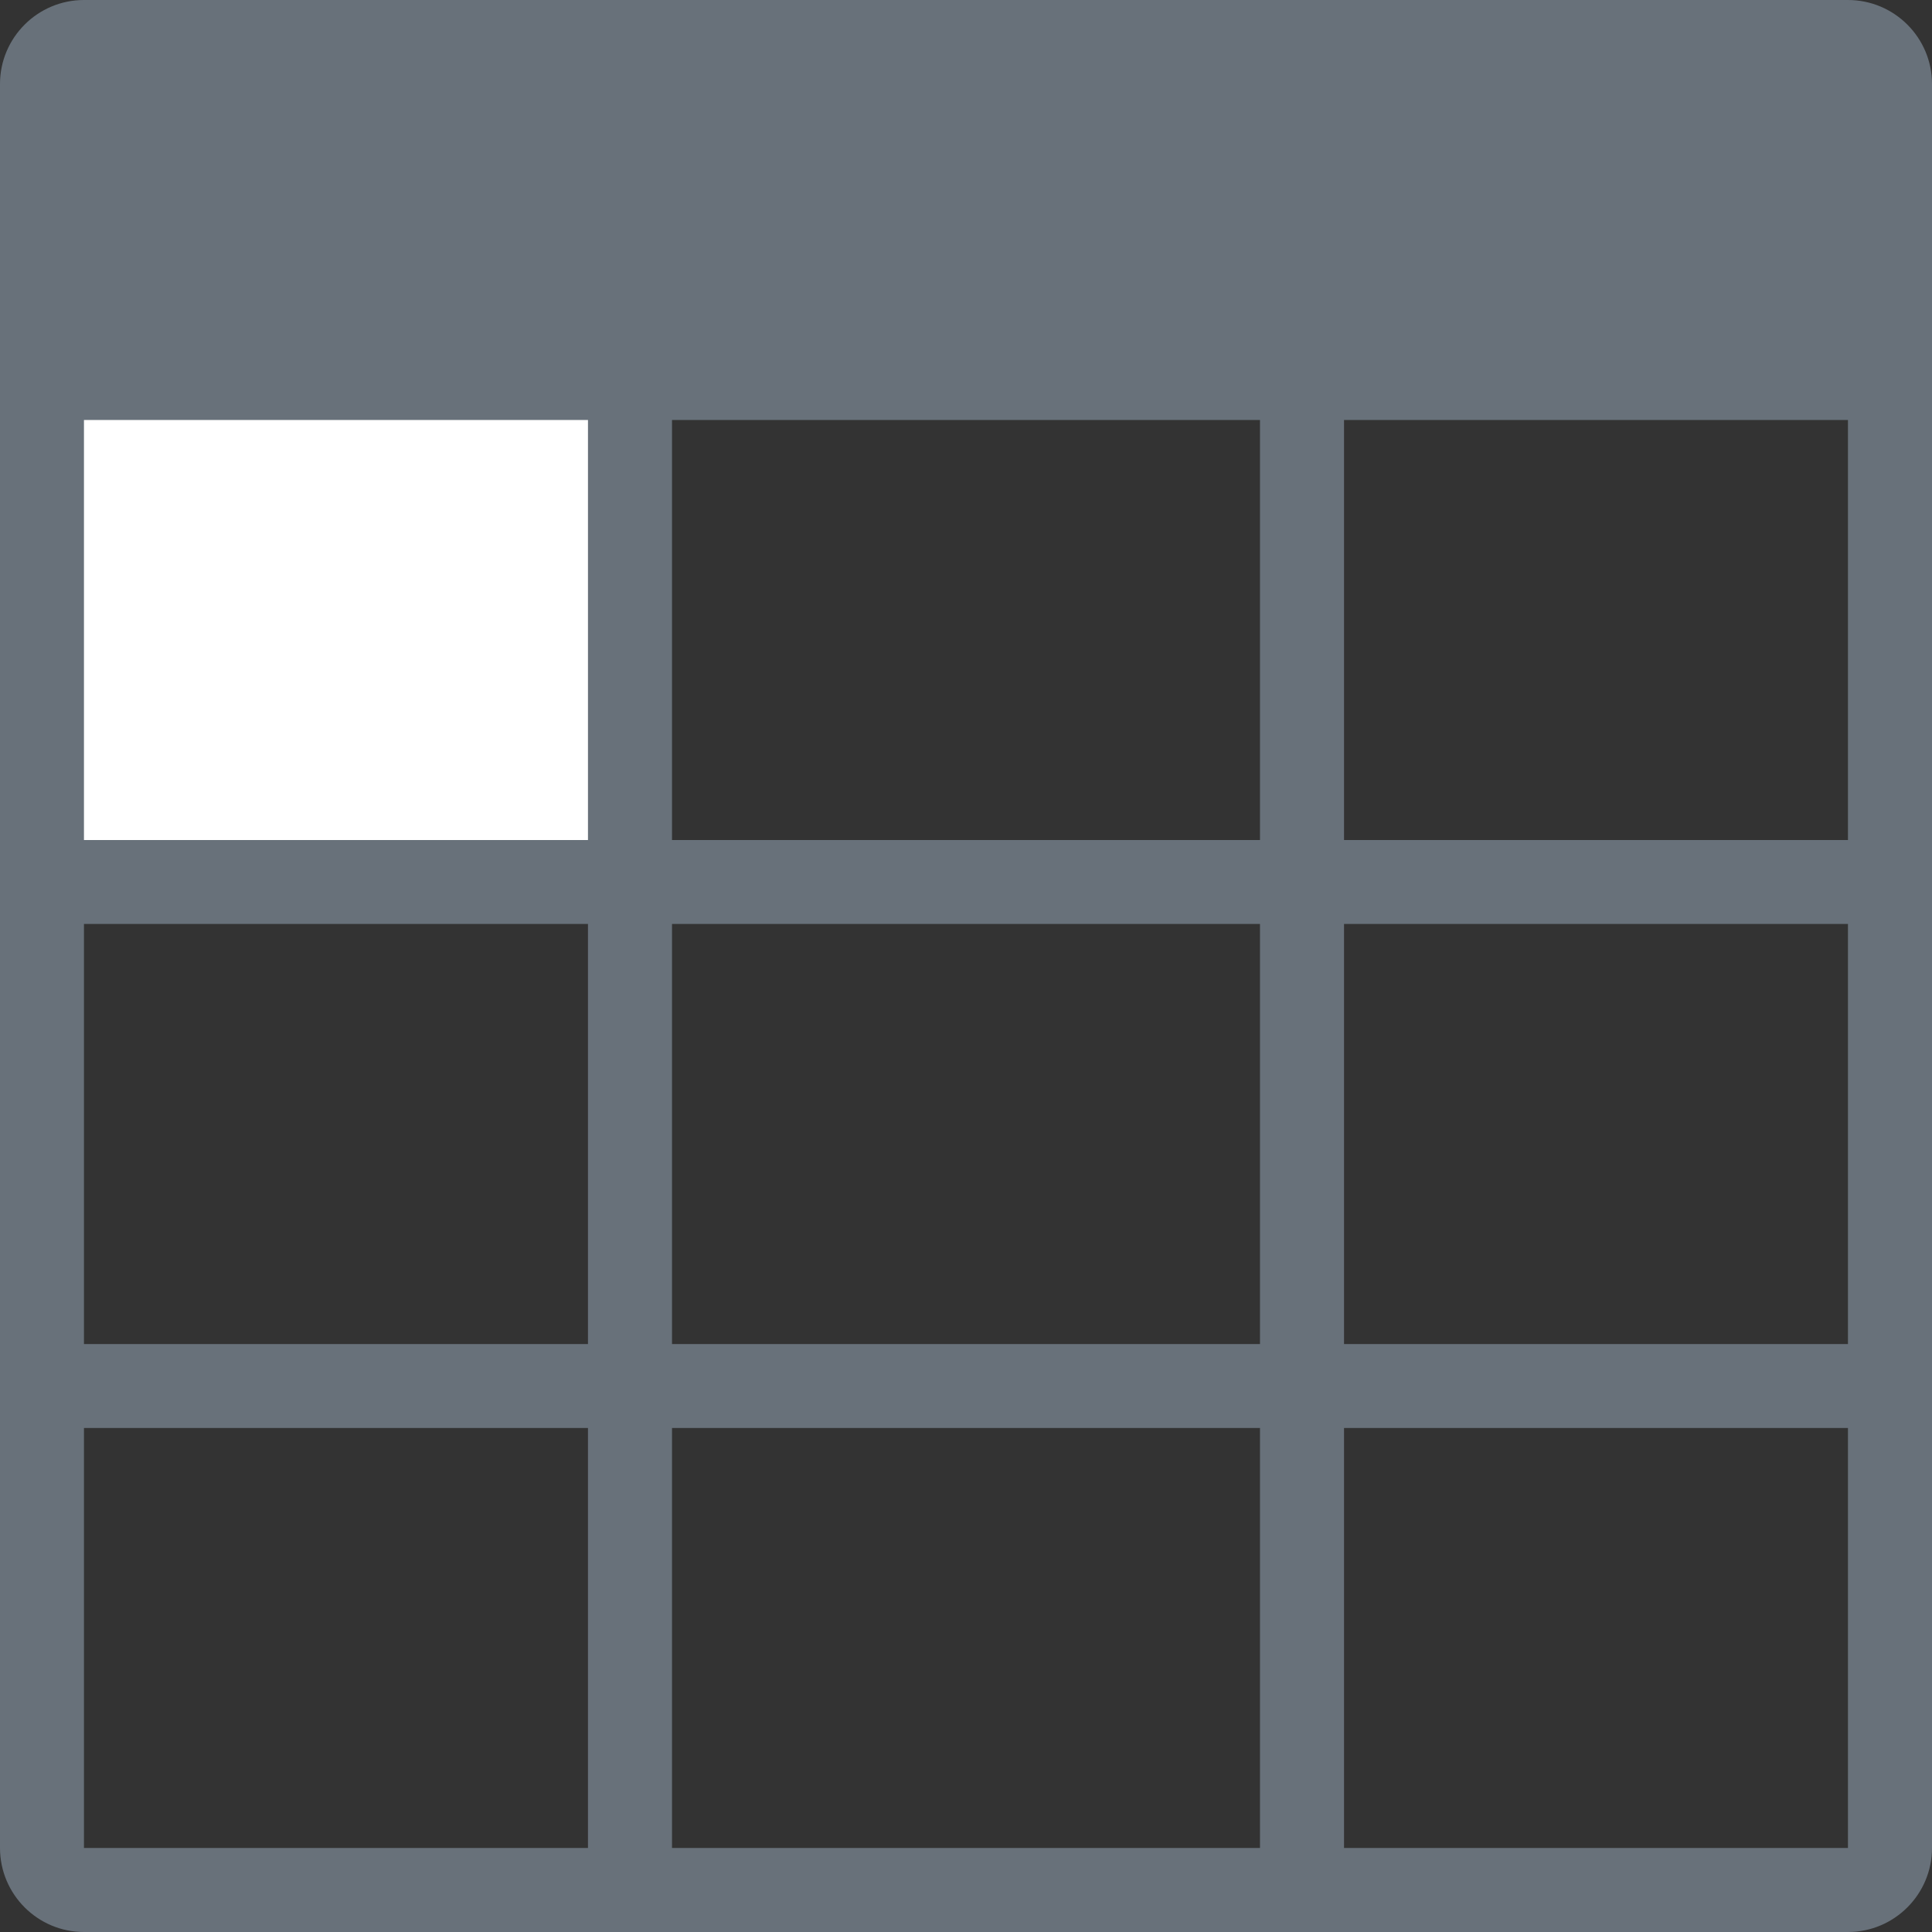 <svg width="24" height="24" viewBox="0 0 24 24" fill="none" xmlns="http://www.w3.org/2000/svg">
<rect x="0" y="0" width="24" height="24" fill="#333333" stroke="none"/>
<path d="M23.478 1.043V4.696H16.174H7.826H0.522V1.043C0.522 0.757 0.757 0.522 1.043 0.522H22.956C23.244 0.522 23.478 0.757 23.478 1.043Z" fill="#68717A"/>
<path d="M7.826 4.696H0.522V10.957H7.826V4.696Z" fill="white"/>
<path d="M22.956 0H1.043C0.468 0 0 0.468 0 1.043V22.956C0 23.532 0.468 24 1.043 24H22.956C23.532 24 24 23.532 24 22.956V1.043C24 0.468 23.532 0 22.956 0ZM8.348 16.696V11.478H15.652V16.696H8.348ZM15.652 17.739V22.956H8.348V17.739H15.652ZM15.652 5.217V10.435H8.348V5.217H15.652ZM22.956 5.217V10.435H16.696V5.217H22.956ZM7.304 10.435H1.043V5.217H7.304V10.435ZM1.043 11.478H7.304V16.696H1.043V11.478ZM16.696 11.478H22.956V16.696H16.696V11.478ZM22.956 1.043V4.174H1.043V1.043H22.956ZM1.043 17.739H7.304V22.956H1.043V17.739ZM16.696 22.956V17.739H22.956V22.956H16.696Z" fill="#68717A"/>
</svg>
